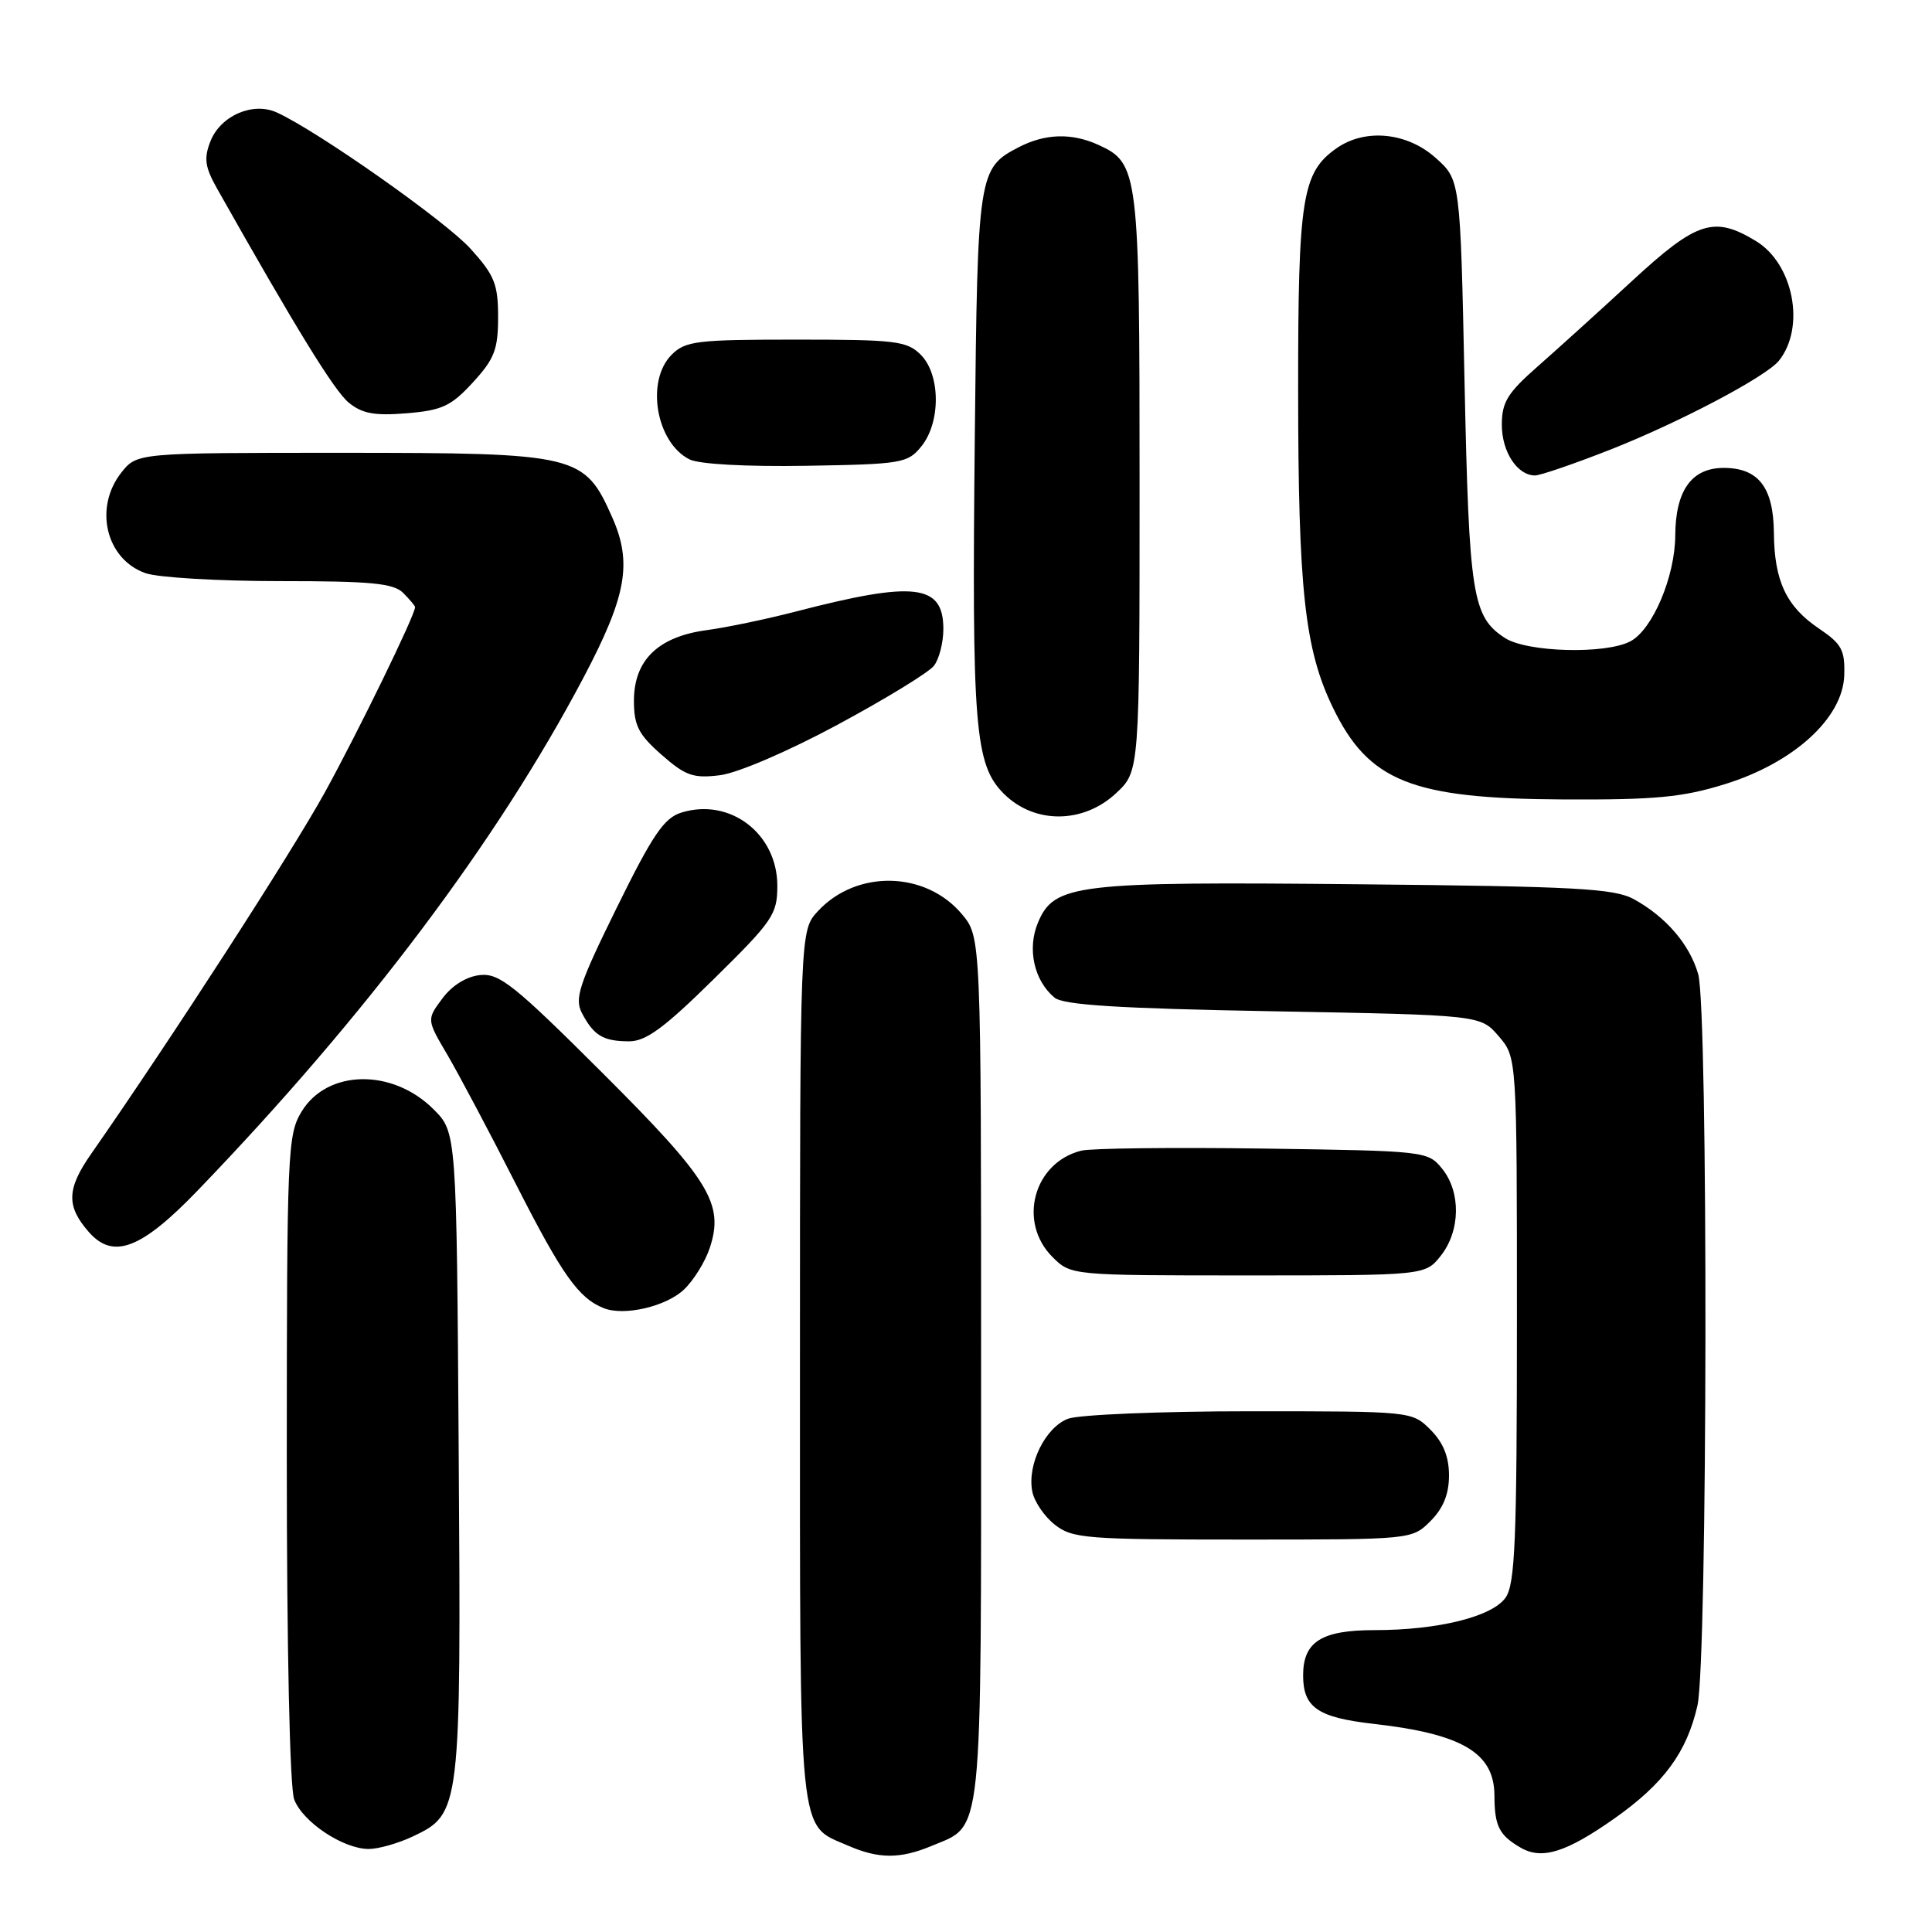 <?xml version="1.0" encoding="UTF-8" standalone="no"?>
<!DOCTYPE svg PUBLIC "-//W3C//DTD SVG 1.1//EN" "http://www.w3.org/Graphics/SVG/1.1/DTD/svg11.dtd" >
<svg xmlns="http://www.w3.org/2000/svg" xmlns:xlink="http://www.w3.org/1999/xlink" version="1.1" viewBox="0 0 256 256">
 <g >
 <path fill="currentColor"
d=" M 123.40 244.61 C 130.32 241.71 130.00 244.79 130.00 181.35 C 130.00 124.15 130.00 124.15 127.44 121.11 C 122.63 115.40 113.49 115.21 108.38 120.73 C 106.00 123.29 106.00 123.29 106.00 180.92 C 106.00 244.61 105.70 241.66 112.38 244.56 C 116.41 246.32 119.27 246.33 123.40 244.61 Z  M 213.93 240.95 C 220.46 236.34 223.50 232.21 224.92 226.00 C 226.27 220.13 226.36 133.73 225.02 129.08 C 223.89 125.15 220.78 121.51 216.50 119.15 C 213.91 117.73 208.88 117.45 180.00 117.17 C 142.50 116.80 139.69 117.14 137.54 122.24 C 136.08 125.71 137.01 129.93 139.73 132.19 C 140.90 133.17 148.21 133.63 168.74 134.00 C 196.18 134.50 196.18 134.50 198.59 137.31 C 201.00 140.11 201.00 140.11 201.00 174.83 C 201.00 204.06 200.76 209.89 199.50 211.69 C 197.73 214.22 190.56 216.00 182.14 216.00 C 175.10 216.00 172.67 217.54 172.67 222.00 C 172.67 226.25 174.61 227.58 182.01 228.42 C 193.75 229.75 197.99 232.26 198.02 237.90 C 198.03 241.97 198.64 243.17 201.50 244.83 C 204.32 246.46 207.52 245.46 213.93 240.95 Z  M 54.72 243.33 C 61.04 240.33 61.10 239.90 60.78 192.48 C 60.50 150.04 60.50 150.04 57.45 146.99 C 52.01 141.55 43.38 141.69 39.97 147.28 C 38.10 150.35 38.01 152.52 38.00 193.18 C 38.00 218.50 38.40 236.91 38.98 238.43 C 40.11 241.43 45.47 244.99 48.85 245.00 C 50.14 245.00 52.78 244.25 54.72 243.33 Z  M 189.55 201.55 C 191.24 199.85 192.00 197.98 192.00 195.50 C 192.00 193.02 191.24 191.15 189.55 189.45 C 187.09 187.00 187.08 187.00 165.61 187.00 C 153.80 187.00 142.96 187.45 141.52 187.99 C 138.52 189.13 136.09 194.04 136.78 197.61 C 137.03 198.95 138.37 200.93 139.76 202.02 C 142.09 203.86 143.87 204.00 164.68 204.00 C 187.09 204.00 187.09 204.00 189.55 201.55 Z  M 90.61 170.89 C 91.89 169.69 93.44 167.20 94.05 165.35 C 95.98 159.50 94.04 156.34 79.73 142.07 C 68.16 130.53 66.17 128.94 63.62 129.20 C 61.81 129.39 59.90 130.57 58.62 132.30 C 56.53 135.10 56.53 135.10 59.30 139.80 C 60.81 142.39 64.92 150.12 68.41 157.00 C 74.49 168.94 76.66 172.01 80.00 173.34 C 82.69 174.41 88.23 173.13 90.61 170.89 Z  M 190.93 166.37 C 193.52 163.07 193.59 157.95 191.09 154.86 C 189.20 152.53 188.91 152.50 167.38 152.19 C 155.40 152.02 144.54 152.15 143.27 152.47 C 136.96 154.05 134.83 161.92 139.45 166.55 C 141.91 169.00 141.91 169.00 165.38 169.00 C 188.85 169.00 188.85 169.00 190.93 166.37 Z  M 26.19 157.75 C 48.44 134.65 65.90 111.43 77.32 89.78 C 83.01 78.99 83.80 74.61 81.14 68.59 C 77.43 60.21 76.61 60.01 45.32 60.00 C 18.15 60.00 18.15 60.00 16.07 62.63 C 12.40 67.30 14.05 74.12 19.29 75.95 C 20.94 76.53 28.95 77.00 37.08 77.00 C 49.18 77.00 52.14 77.28 53.43 78.57 C 54.29 79.44 55.00 80.28 55.00 80.45 C 55.00 81.50 47.43 97.03 43.04 105.00 C 38.57 113.10 22.61 137.79 12.06 152.92 C 8.83 157.55 8.77 159.83 11.77 163.25 C 15.00 166.93 18.71 165.52 26.19 157.75 Z  M 94.59 129.72 C 102.41 122.03 103.00 121.16 103.00 117.37 C 103.00 110.46 96.73 105.67 90.29 107.67 C 87.99 108.38 86.49 110.59 81.72 120.28 C 76.69 130.50 76.10 132.32 77.12 134.26 C 78.68 137.22 79.93 137.97 83.34 137.98 C 85.57 138.00 88.01 136.21 94.59 129.72 Z  M 147.89 105.10 C 151.00 102.20 151.00 102.20 151.00 64.05 C 151.00 22.67 150.87 21.63 145.53 19.19 C 142.00 17.59 138.50 17.69 134.98 19.51 C 129.63 22.28 129.53 22.95 129.17 57.50 C 128.76 96.45 129.15 101.31 133.02 105.18 C 137.06 109.21 143.53 109.18 147.89 105.10 Z  M 228.54 103.91 C 237.65 101.10 244.18 95.16 244.37 89.51 C 244.48 86.13 244.05 85.33 241.00 83.27 C 236.69 80.36 235.10 76.98 235.05 70.58 C 234.99 64.58 233.00 62.00 228.40 62.00 C 224.15 62.00 222.01 64.99 221.98 70.97 C 221.95 76.39 218.99 83.40 216.05 84.97 C 212.78 86.72 202.33 86.44 199.40 84.53 C 195.09 81.71 194.66 78.94 194.06 50.67 C 193.50 23.83 193.50 23.83 190.23 20.92 C 186.45 17.53 180.89 16.99 177.12 19.63 C 172.53 22.84 172.00 26.19 172.01 51.72 C 172.02 78.14 172.88 86.03 176.60 93.73 C 181.35 103.56 187.04 105.83 207.14 105.93 C 219.30 105.99 222.94 105.65 228.54 103.91 Z  M 111.00 96.02 C 117.33 92.61 123.06 89.11 123.75 88.22 C 124.44 87.34 125.00 85.14 125.00 83.34 C 125.00 77.40 121.19 76.95 105.50 81.02 C 101.65 82.02 96.31 83.14 93.62 83.50 C 87.20 84.37 84.00 87.48 84.00 92.85 C 84.00 96.14 84.61 97.33 87.66 100.01 C 90.84 102.80 91.86 103.16 95.41 102.72 C 97.74 102.43 104.45 99.55 111.00 96.02 Z  M 213.27 59.62 C 222.44 56.02 234.02 49.92 235.72 47.79 C 239.26 43.37 237.65 34.98 232.70 31.96 C 227.12 28.56 224.86 29.28 216.23 37.25 C 211.91 41.24 206.26 46.35 203.69 48.61 C 199.75 52.07 199.00 53.30 199.00 56.29 C 199.00 59.87 201.05 63.00 203.40 63.00 C 204.09 63.00 208.53 61.48 213.27 59.62 Z  M 122.09 59.14 C 124.67 55.95 124.63 49.63 122.00 47.00 C 120.18 45.18 118.67 45.00 105.50 45.00 C 92.33 45.00 90.82 45.18 89.00 47.00 C 85.53 50.47 86.93 58.64 91.36 60.87 C 92.64 61.51 98.86 61.85 106.84 61.72 C 119.52 61.51 120.28 61.38 122.09 59.14 Z  M 62.66 50.67 C 65.52 47.56 66.00 46.30 66.00 42.02 C 66.00 37.65 65.53 36.48 62.35 32.96 C 59.02 29.28 42.08 17.36 36.67 14.90 C 33.51 13.46 29.21 15.33 27.88 18.73 C 26.99 21.00 27.16 22.14 28.77 25.00 C 39.24 43.56 44.30 51.79 46.21 53.35 C 47.99 54.81 49.64 55.11 53.90 54.76 C 58.59 54.37 59.78 53.81 62.66 50.67 Z "/>
</g>
</svg>